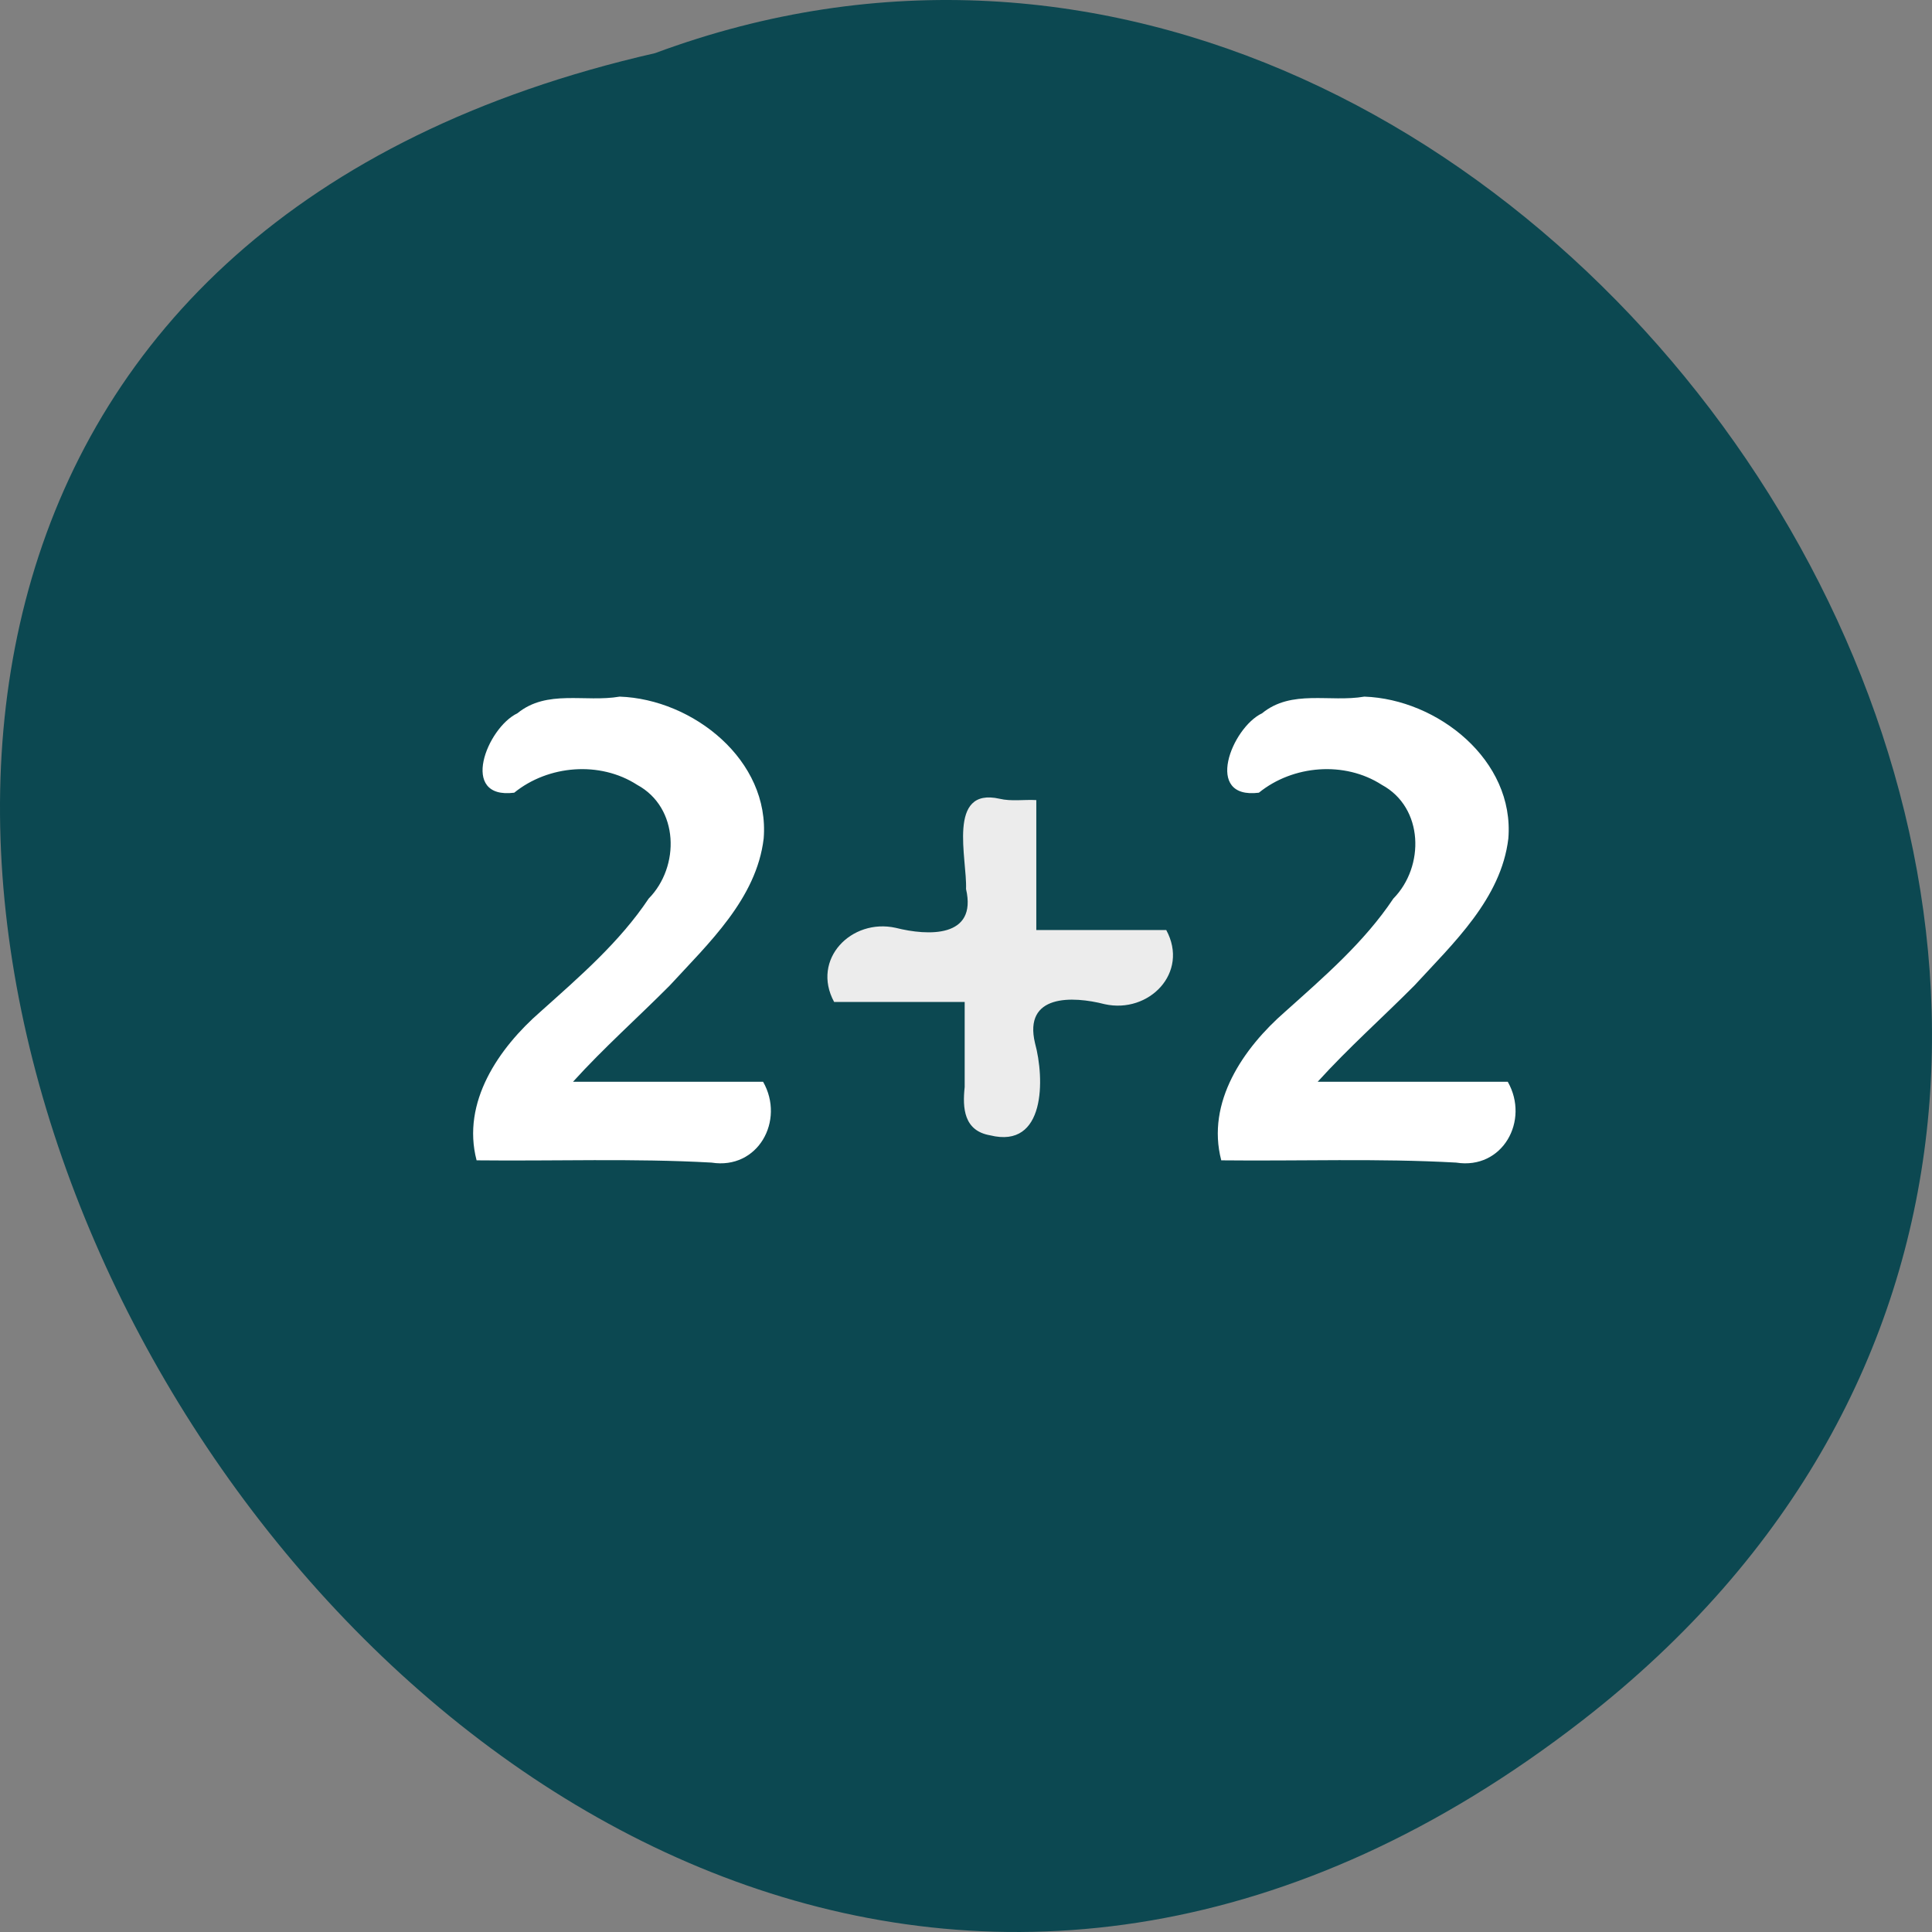 <?xml version="1.0" encoding="UTF-8" standalone="no"?>
<!-- Created with Inkscape (http://www.inkscape.org/) -->

<svg xmlns:dc="http://purl.org/dc/elements/1.1/" xmlns:cc="http://creativecommons.org/ns#" xmlns:rdf="http://www.w3.org/1999/02/22-rdf-syntax-ns#" xmlns:svg="http://www.w3.org/2000/svg" xmlns="http://www.w3.org/2000/svg" xmlns:sodipodi="http://sodipodi.sourceforge.net/DTD/sodipodi-0.dtd" xmlns:inkscape="http://www.inkscape.org/namespaces/inkscape" width="256" height="256" id="svg10914" version="1.1" inkscape:version="0.48.4 r9939" sodipodi:docname="maps.svg">
   <rect width="100%" height="100%" fill="#808080" stroke="none"/>
   <defs id="defs10916">
      <inkscape:path-effect effect="spiro" id="path-effect8785" is_visible="true" />
   </defs>
   <sodipodi:namedview id="base" pagecolor="#ffffff" bordercolor="#666666" borderopacity="1.0" inkscape:pageopacity="0.0" inkscape:pageshadow="2" inkscape:zoom="0.35" inkscape:cx="633.57143" inkscape:cy="171.42857" inkscape:document-units="px" inkscape:current-layer="layer1" showgrid="false" inkscape:showpageshadow="false" inkscape:snap-page="true" inkscape:snap-bbox="true" inkscape:window-width="1366" inkscape:window-height="741" inkscape:window-x="0" inkscape:window-y="27" inkscape:window-maximized="1" />
   <g inkscape:label="Layer 1" inkscape:groupmode="layer" id="layer1" transform="translate(0,-796.362)">
      <g id="g8927" transform="translate(4.568,0.461)">
         <path inkscape:connector-curvature="0" id="path37827-0" d="M 205.08,1023.888 C 51.534,1143.017 -107.869,846.335 82.229,802.945 201.949,758.482 318.873,935.6 205.08,1023.888 z" style="color:black;fill:#0c4851;fill-opacity:1;fill-rule:nonzero;stroke:none;stroke-width:4;marker:none;visibility:visible;display:inline;overflow:visible;enable-background:accumulate" sodipodi:nodetypes="scs" />
         <g transform="matrix(1.153,0,0,1.153,-8.391,-130.771)" id="text8898" style="font-size:71.131px;font-style:normal;font-variant:normal;font-weight:bold;font-stretch:normal;text-align:start;line-height:125%;writing-mode:lr-tb;text-anchor:start;color:black;fill:white;fill-opacity:1;fill-rule:nonzero;stroke:none;stroke-width:16;marker:none;visibility:visible;display:inline;overflow:visible;enable-background:accumulate;font-family:Monospace;-inkscape-font-specification:Monospace Bold">
            <path inkscape:connector-curvature="0" id="path8903" d="m 69.166,928.023 c 7.282,0 14.564,0 21.846,0 2.54,4.463 -0.589,10.137 -5.929,9.29 -8.982,-0.502 -17.998,-0.159 -26.996,-0.259 -1.75,-6.68 2.545,-12.906 7.349,-17.09 4.469,-4.007 9.076,-7.968 12.428,-12.992 3.616,-3.674 3.504,-10.456 -1.327,-13.072 -4.273,-2.759 -10.209,-2.273 -14.126,0.904 -6.373,0.795 -3.142,-7.449 0.365,-9.128 3.409,-2.778 7.772,-1.229 11.756,-1.913 8.425,0.295 17.284,7.312 16.546,16.312 -0.824,6.912 -6.329,12.03 -10.805,16.897 -3.683,3.704 -7.598,7.178 -11.107,11.053 z" style="marker:none" />
            <path inkscape:connector-curvature="0" id="path8905" d="m 122.41,895.653 c 0,4.978 0,9.956 0,14.935 4.978,0 9.956,0 14.935,0 2.661,4.913 -1.997,9.645 -7.079,8.519 -3.714,-0.956 -9.35,-1.156 -8.004,4.481 1.112,4.065 1.235,12.18 -5.157,10.591 -3.01,-0.517 -3.192,-3.111 -2.926,-5.55 0,-3.259 0,-6.517 0,-9.776 -5.001,0 -10.003,0 -15.004,0 -2.661,-4.913 1.997,-9.645 7.079,-8.519 3.704,0.936 9.389,1.185 8.081,-4.46 0.142,-3.446 -2.236,-11.744 3.853,-10.375 1.365,0.325 2.821,0.075 4.222,0.154 z" style="fill:#ececec;fill-opacity:1;marker:none" />
            <path inkscape:connector-curvature="0" id="path8907" d="m 154.745,928.023 c 7.282,0 14.564,0 21.846,0 2.54,4.463 -0.589,10.137 -5.929,9.29 -8.982,-0.502 -17.998,-0.159 -26.996,-0.259 -1.75,-6.68 2.545,-12.906 7.349,-17.09 4.469,-4.007 9.076,-7.968 12.428,-12.992 3.616,-3.674 3.504,-10.456 -1.327,-13.072 -4.273,-2.759 -10.209,-2.273 -14.126,0.904 -6.373,0.795 -3.142,-7.449 0.365,-9.128 3.409,-2.778 7.772,-1.229 11.756,-1.913 8.425,0.295 17.284,7.312 16.546,16.312 -0.824,6.912 -6.329,12.03 -10.805,16.897 -3.683,3.704 -7.598,7.178 -11.107,11.053 z" style="marker:none" />
         </g>
      </g>
   </g>
</svg>
